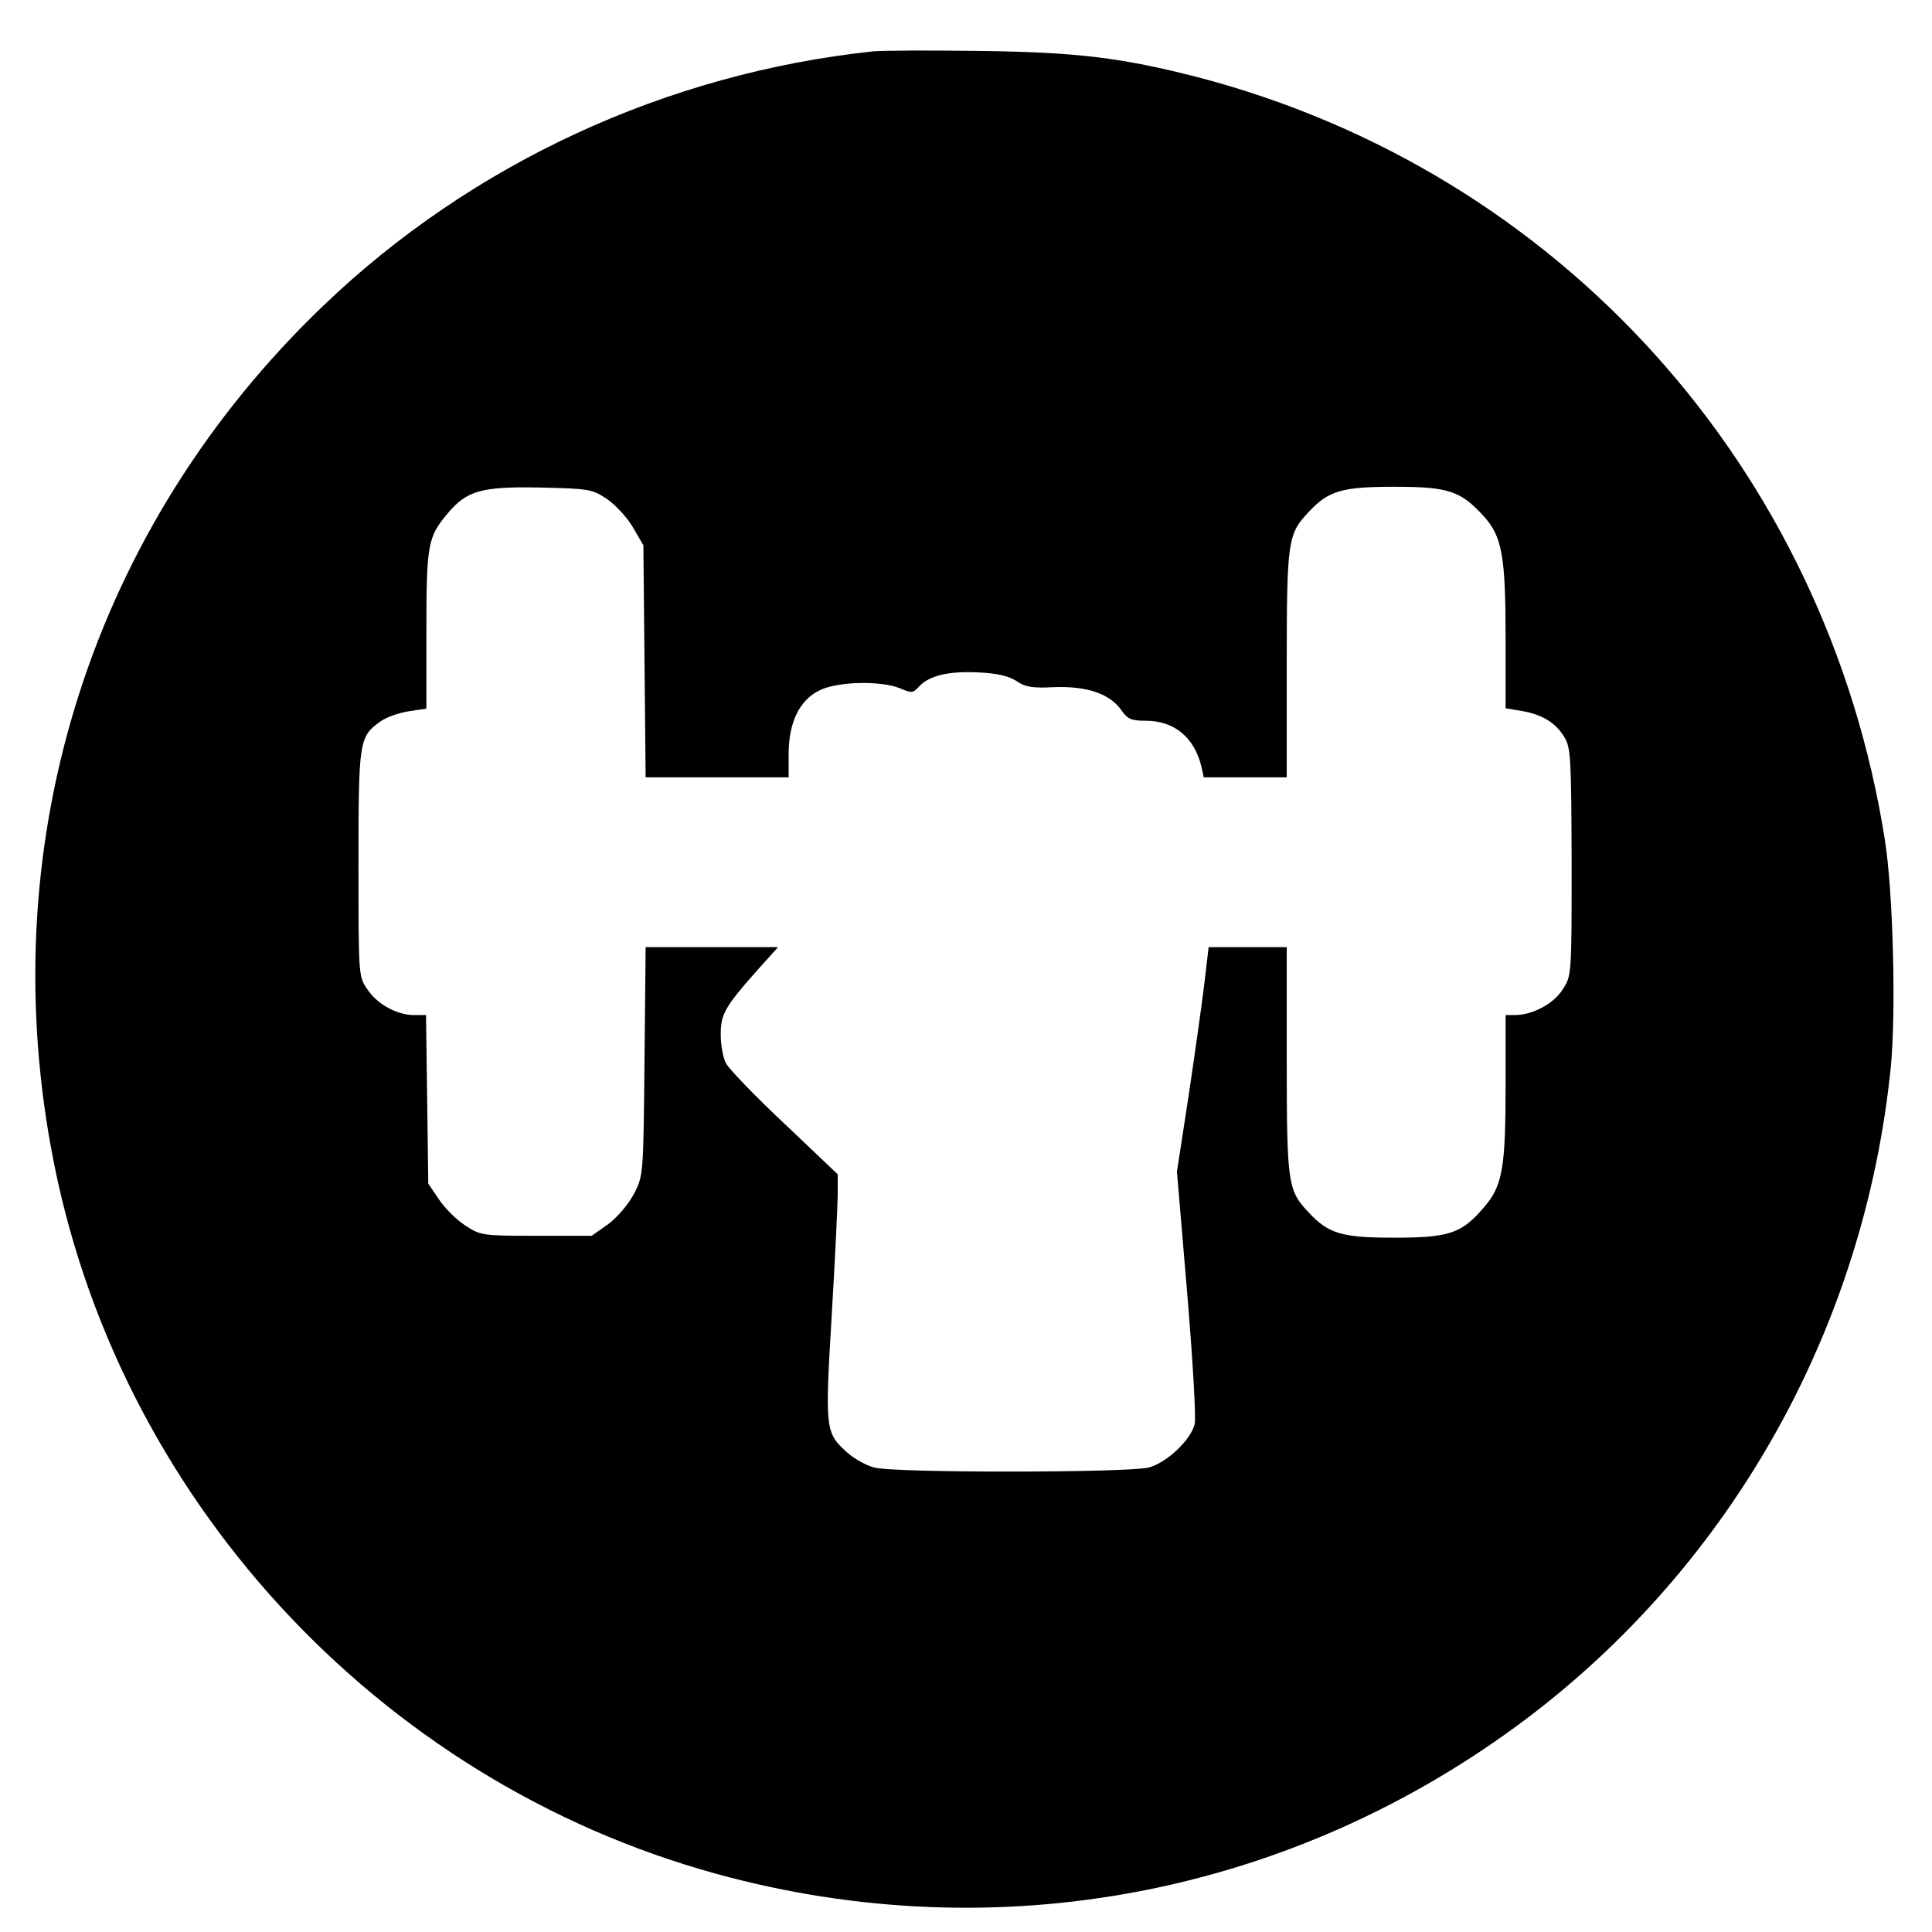 <?xml version="1.0" standalone="no"?>
<!DOCTYPE svg PUBLIC "-//W3C//DTD SVG 20010904//EN"
 "http://www.w3.org/TR/2001/REC-SVG-20010904/DTD/svg10.dtd">
<svg version="1.0" xmlns="http://www.w3.org/2000/svg"
 width="512pt" height="512pt" viewBox="0 0 512 512"
 preserveAspectRatio="xMidYMid meet">

<g transform="translate(0,512) scale(0.1,-0.1)"
fill="#000000" stroke="none">
<path d="M2315 4984 c-548 -58 -1065 -297 -1458 -674 -609 -583 -874 -1406
-721 -2236 168 -917 863 -1673 1763 -1920 746 -205 1527 -55 2146 411 546 412
897 1039 966 1729 14 148 6 462 -16 601 -156 987 -864 1771 -1823 2021 -199
51 -320 66 -577 69 -132 2 -258 1 -280 -1z m-707 -1186 c22 -15 54 -49 69 -75
l28 -48 3 -307 3 -308 190 0 189 0 0 62 c0 82 28 142 81 168 46 24 162 27 214
6 30 -13 35 -13 50 4 27 30 80 42 158 38 50 -2 81 -10 101 -23 23 -16 43 -19
100 -16 86 3 146 -17 177 -60 17 -25 27 -29 65 -29 76 0 129 -44 148 -122 l6
-28 110 0 110 0 0 300 c0 327 3 345 58 403 53 57 89 67 227 67 144 0 176 -11
237 -78 49 -54 58 -106 58 -326 l0 -183 42 -7 c54 -9 91 -31 114 -70 17 -28
18 -57 19 -331 0 -295 0 -301 -23 -336 -23 -38 -80 -69 -127 -69 l-25 0 0
-185 c0 -219 -8 -268 -57 -324 -59 -70 -93 -81 -238 -81 -138 0 -174 10 -227
67 -55 58 -58 76 -58 403 l0 300 -103 0 -104 0 -12 -102 c-7 -57 -26 -191 -42
-298 l-30 -195 27 -320 c15 -179 24 -333 20 -349 -10 -42 -74 -102 -121 -115
-53 -14 -676 -15 -728 0 -21 5 -53 23 -71 39 -59 53 -60 59 -42 362 9 150 16
296 16 325 l0 51 -141 134 c-78 73 -147 145 -155 160 -8 15 -14 49 -14 76 0
54 10 73 98 172 l54 60 -175 0 -176 0 -3 -303 c-3 -300 -3 -303 -28 -351 -15
-28 -43 -61 -68 -80 l-44 -31 -147 0 c-144 0 -148 1 -189 28 -23 15 -54 46
-69 69 l-28 41 -3 224 -3 223 -32 0 c-45 0 -98 29 -124 69 -23 33 -23 39 -23
333 0 326 2 336 58 376 15 11 49 23 75 27 l47 7 0 209 c0 227 4 246 56 308 51
61 90 72 245 69 129 -3 138 -4 177 -30z"/>
</g>
</svg>
